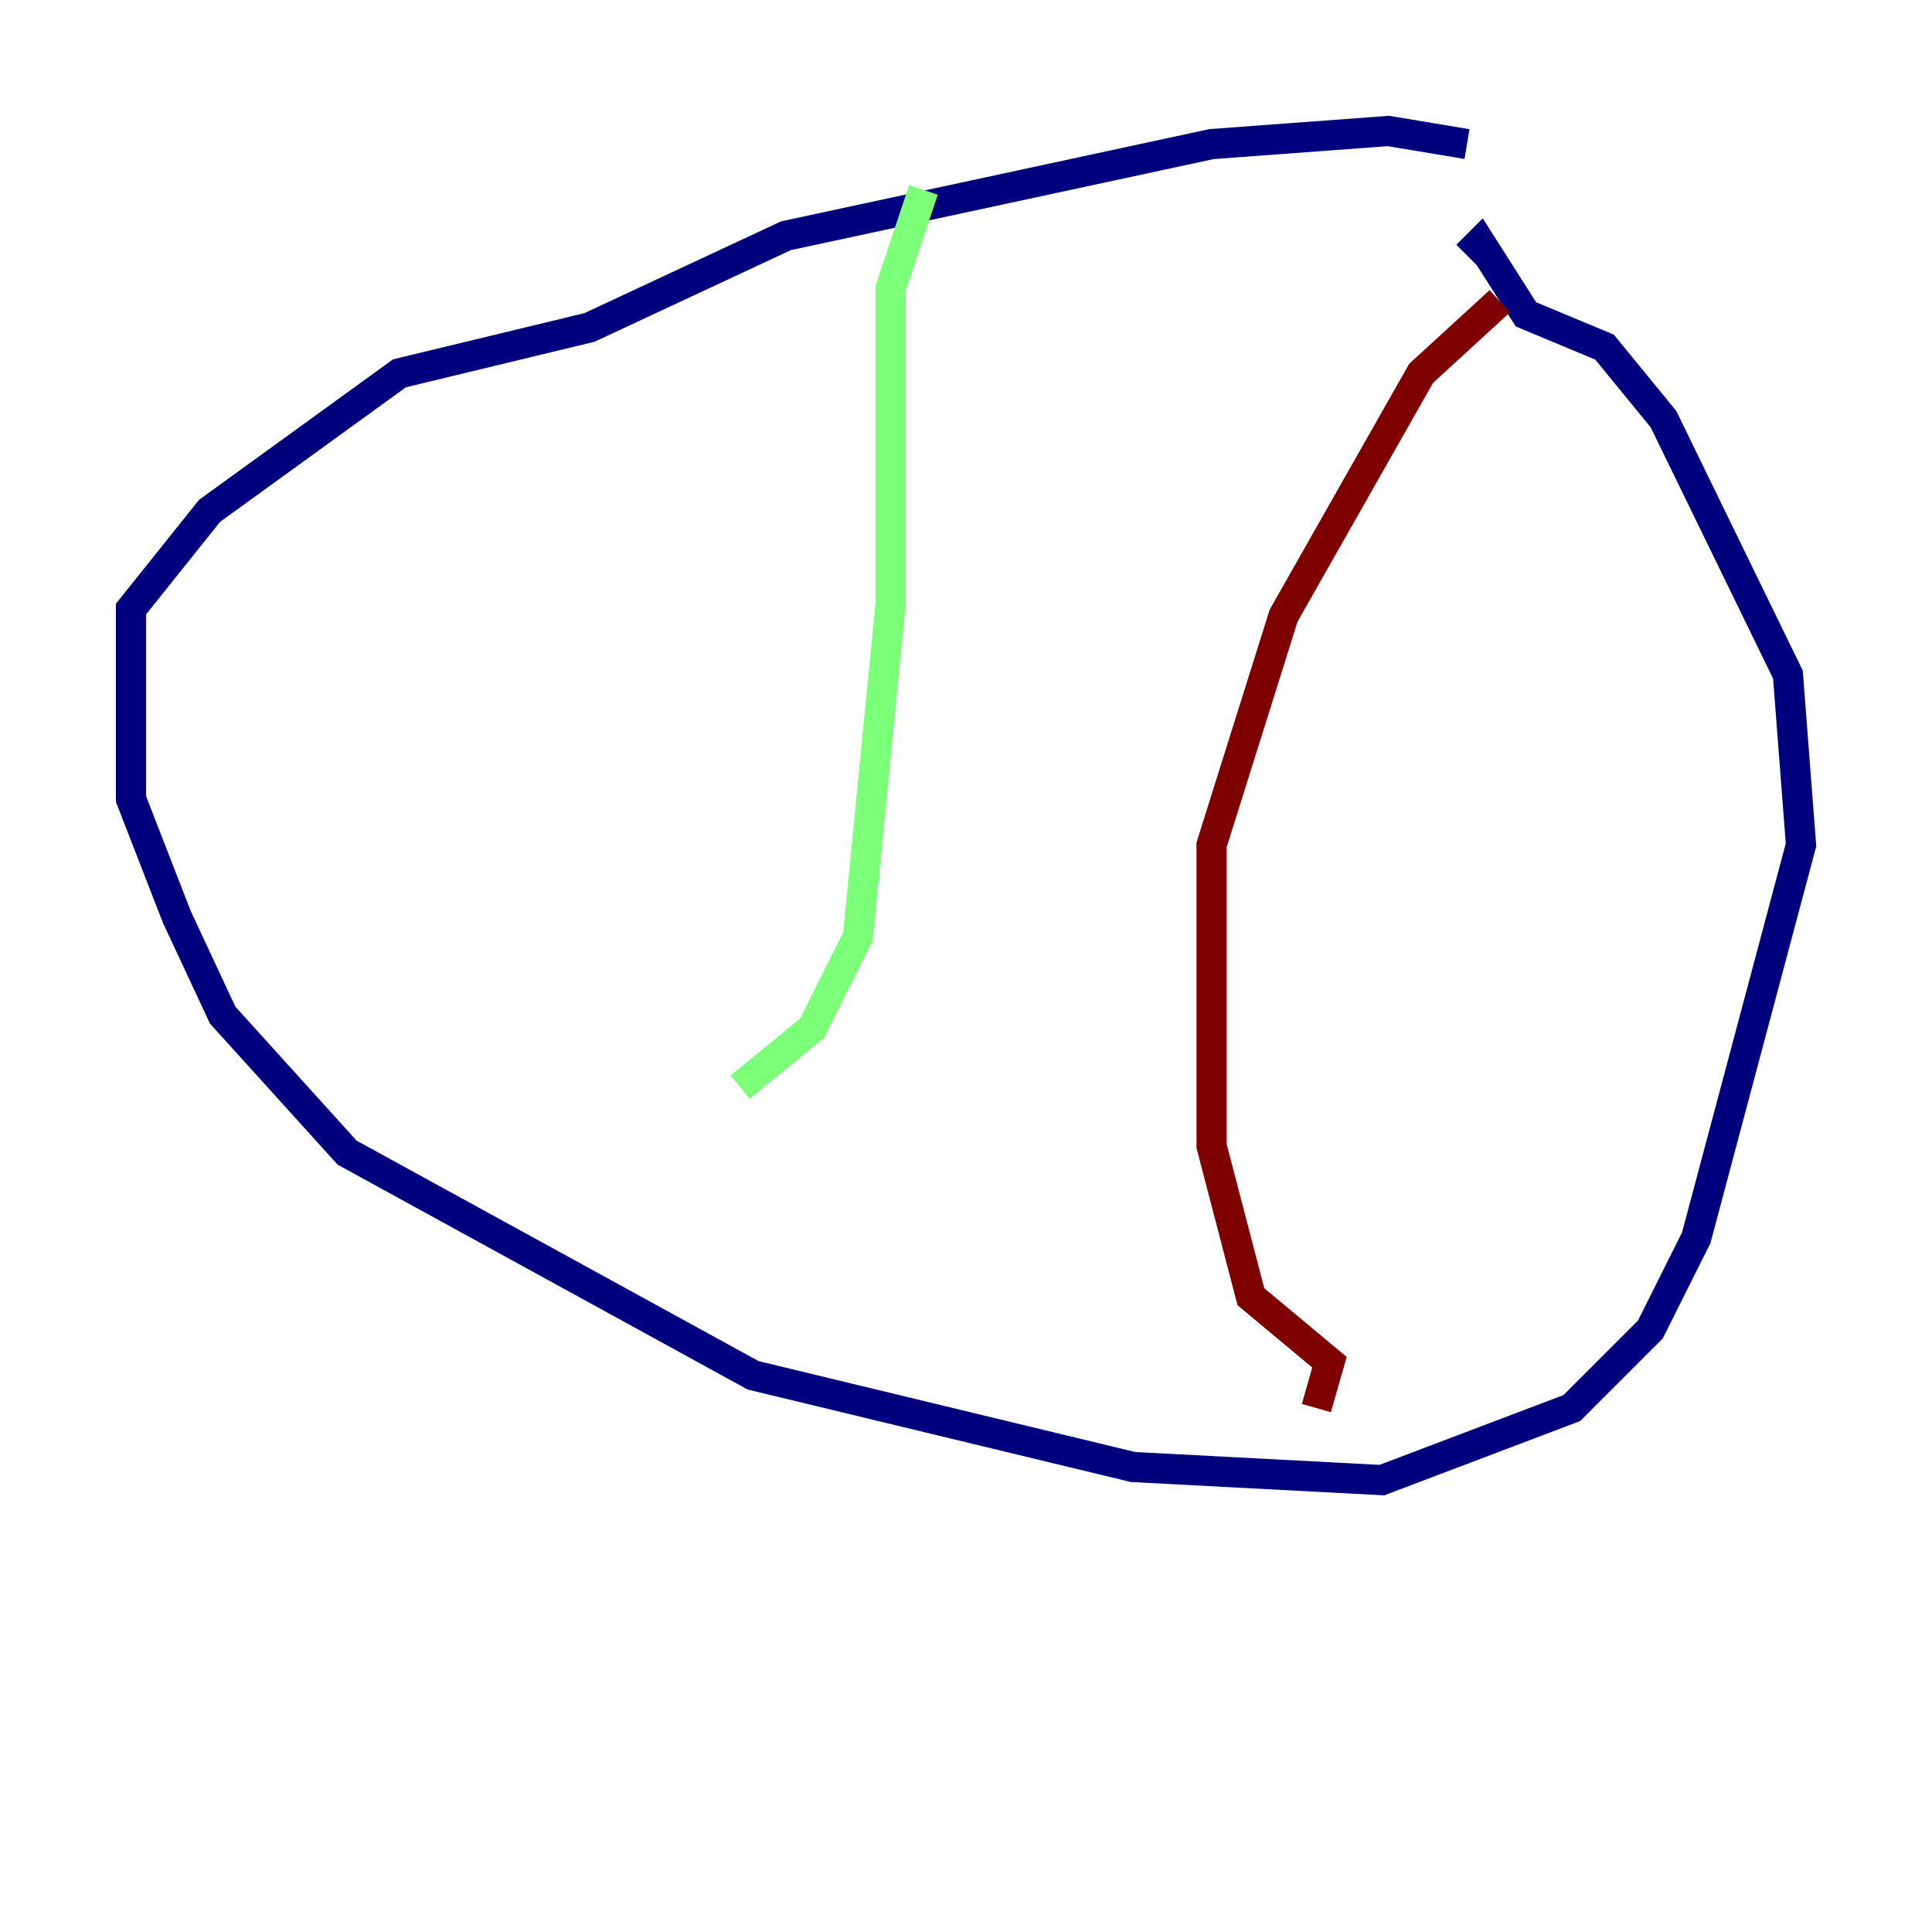 <?xml version="1.0" encoding="utf-8" ?>
<svg baseProfile="tiny" height="128" version="1.2" viewBox="0,0,128,128" width="128" xmlns="http://www.w3.org/2000/svg" xmlns:ev="http://www.w3.org/2001/xml-events" xmlns:xlink="http://www.w3.org/1999/xlink"><defs /><polyline fill="none" points="97.193,9.546 91.986,8.678 80.271,9.546 52.068,15.62 39.051,21.695 26.468,24.732 13.885,33.844 8.678,40.352 8.678,52.936 11.715,60.746 14.752,67.254 22.997,76.366 49.898,91.119 75.064,97.193 91.552,98.061 104.136,93.288 109.342,88.081 112.38,82.007 119.322,55.973 118.454,44.691 110.21,27.77 106.305,22.997 101.098,20.827 98.061,16.054 97.193,16.922" stroke="#00007f" stroke-width="2" /><polyline fill="none" points="61.18,12.583 59.01,19.091 59.01,39.919 56.841,62.047 53.803,68.122 49.031,72.027" stroke="#7cff79" stroke-width="2" /><polyline fill="none" points="99.363,19.959 94.156,24.732 85.044,40.786 80.271,55.973 80.271,75.932 82.875,85.912 88.081,90.251 87.214,93.288" stroke="#7f0000" stroke-width="2" /></svg>
